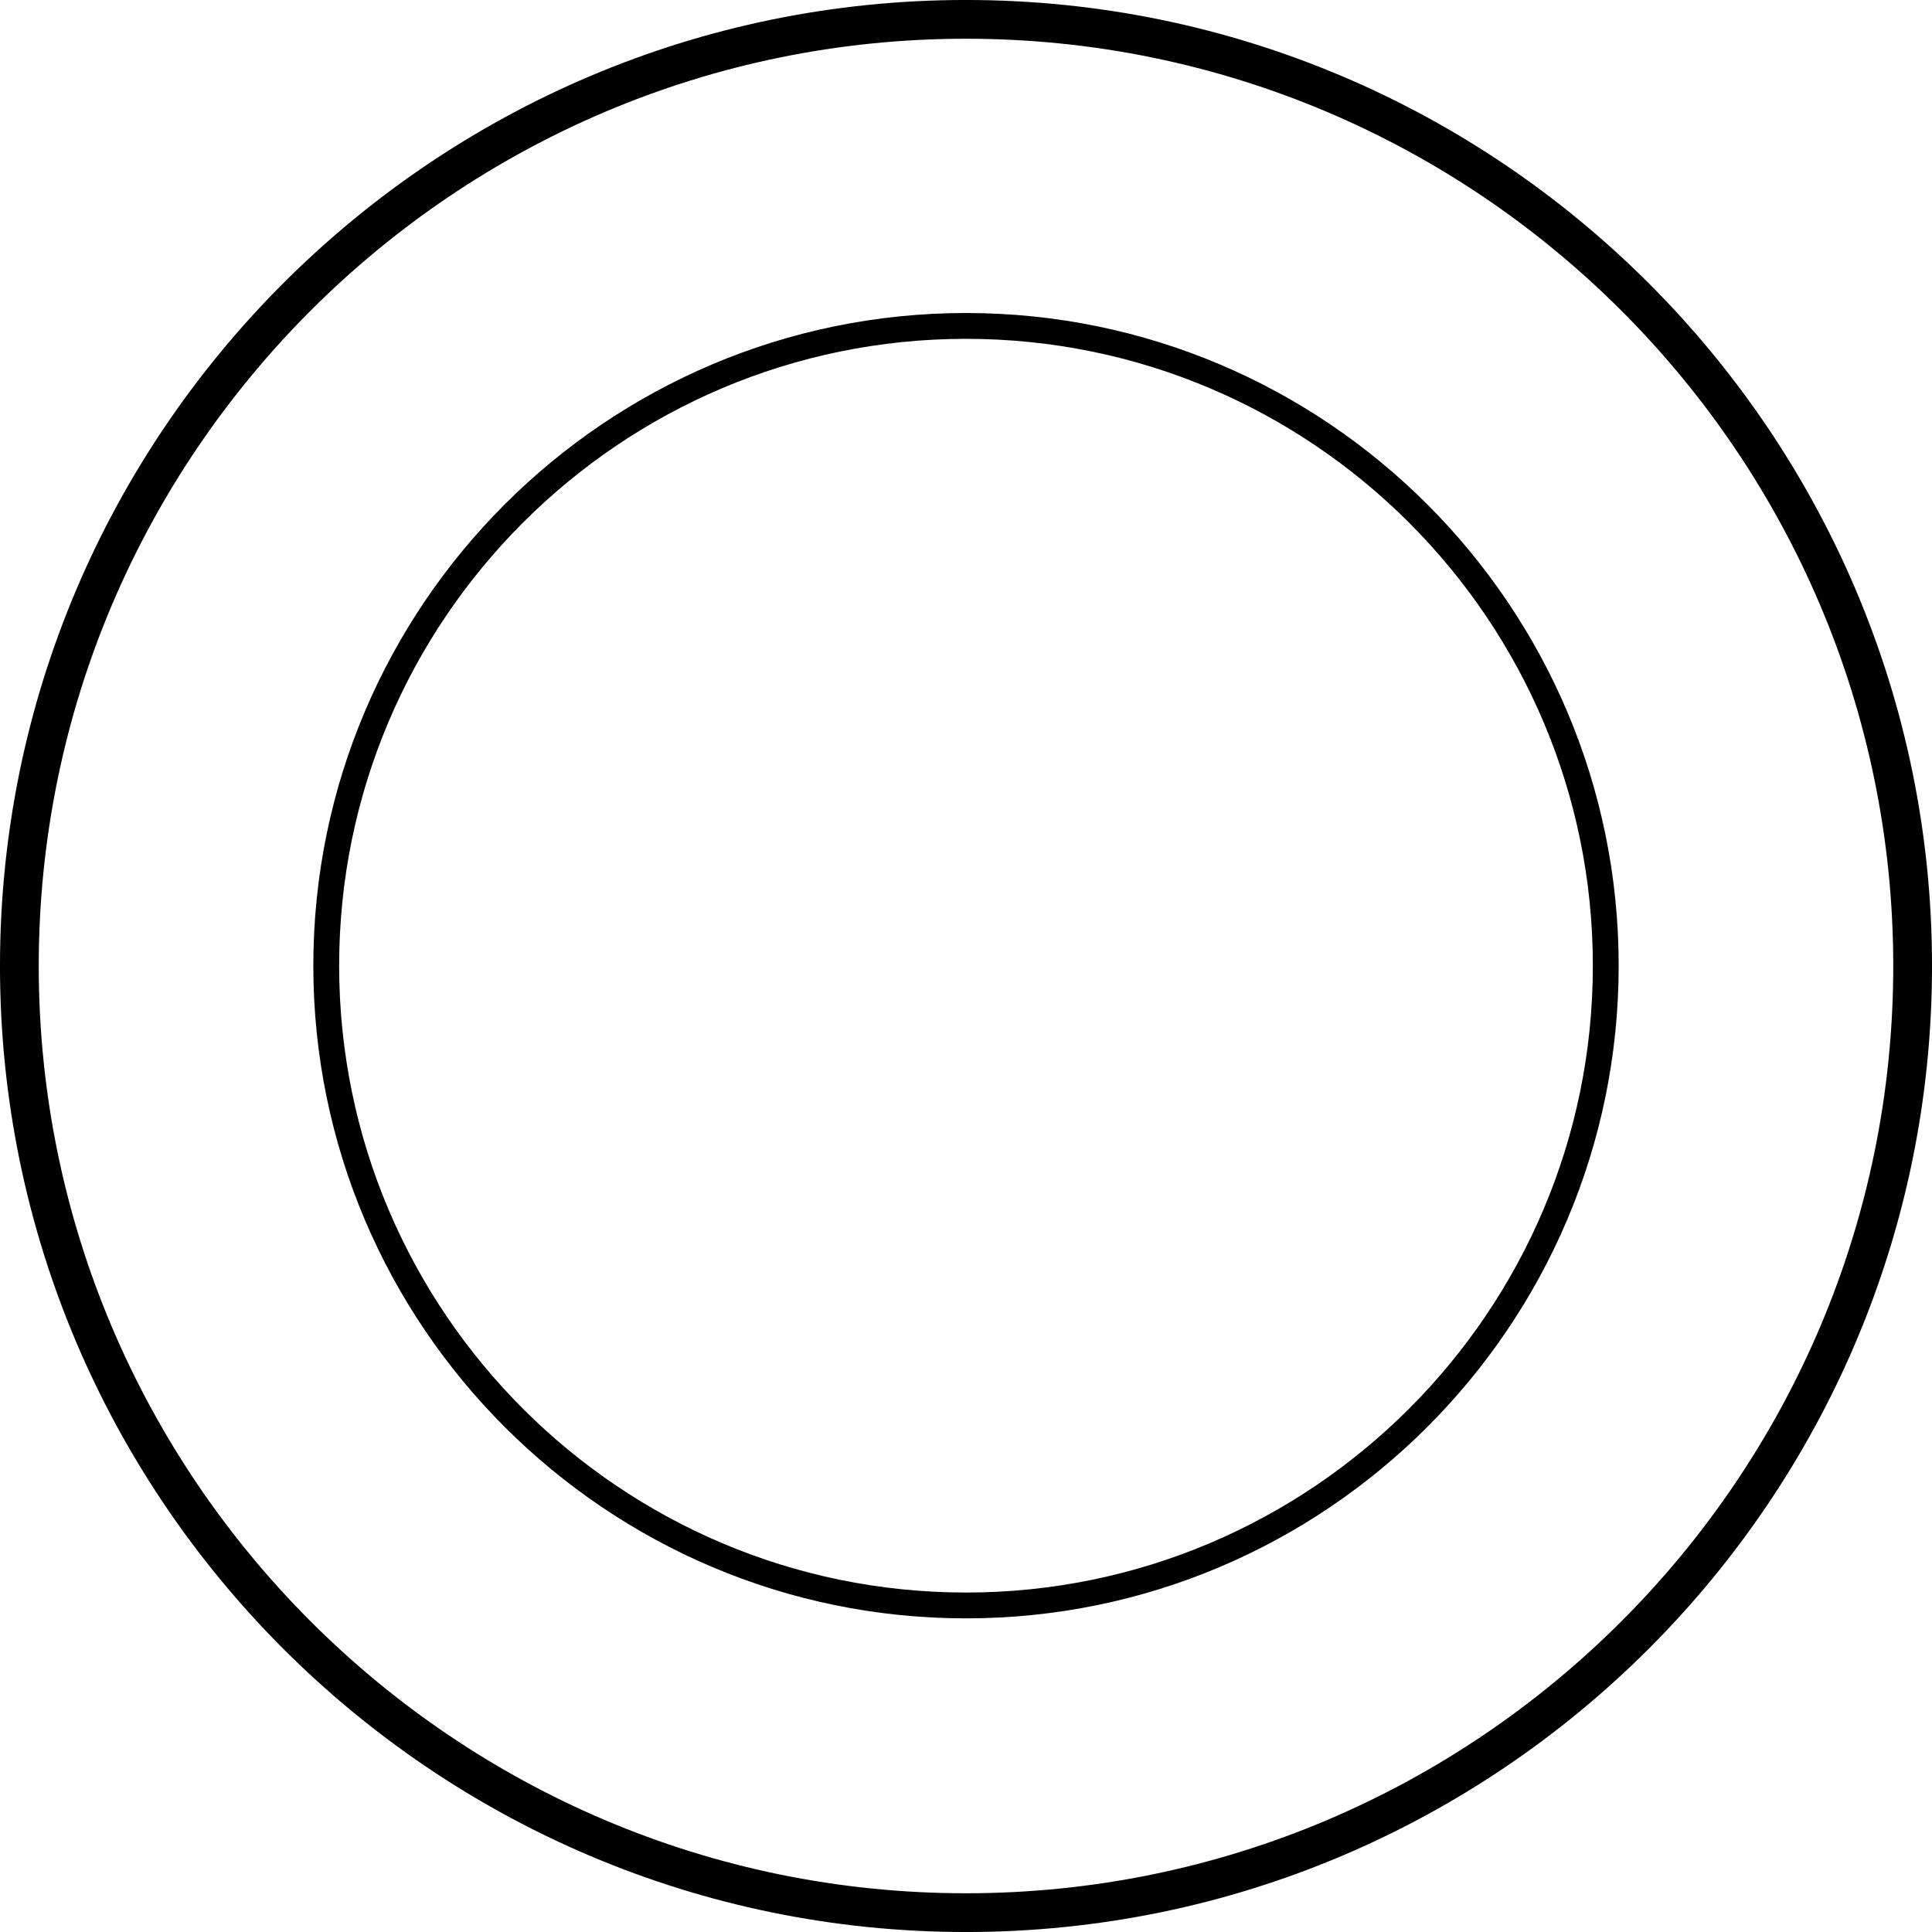<?xml version="1.0" encoding="utf-8"?>
<!-- Generator: Adobe Illustrator 17.1.0, SVG Export Plug-In . SVG Version: 6.00 Build 0)  -->
<!DOCTYPE svg PUBLIC "-//W3C//DTD SVG 1.1//EN" "http://www.w3.org/Graphics/SVG/1.1/DTD/svg11.dtd">
<svg version="1.1" id="Layer_1" xmlns="http://www.w3.org/2000/svg" xmlns:xlink="http://www.w3.org/1999/xlink" x="0px" y="0px"
	 viewBox="0 0 283.46 283.46" enable-background="new 0 0 283.46 283.46" xml:space="preserve">
<g>
	<path d="M141.73,237.444c-52.803,0-95.76-42.957-95.76-95.76s42.957-95.76,95.76-95.76s95.76,42.957,95.76,95.76
		S194.533,237.444,141.73,237.444z M141.73,49.713c-50.713,0-91.971,41.259-91.971,91.971s41.259,91.971,91.971,91.971
		s91.971-41.259,91.971-91.971S192.443,49.713,141.73,49.713z"/>
	<g>
		<path d="M141.729,283.463c-78.152,0-141.731-63.582-141.731-141.733S63.577-0.003,141.729-0.003S283.462,63.578,283.462,141.73
			S219.881,283.463,141.729,283.463z M141.729,5.683C66.713,5.683,5.684,66.713,5.684,141.73s61.029,136.047,136.045,136.047
			s136.047-61.031,136.047-136.047S216.745,5.683,141.729,5.683z"/>
	</g>
</g>
</svg>
